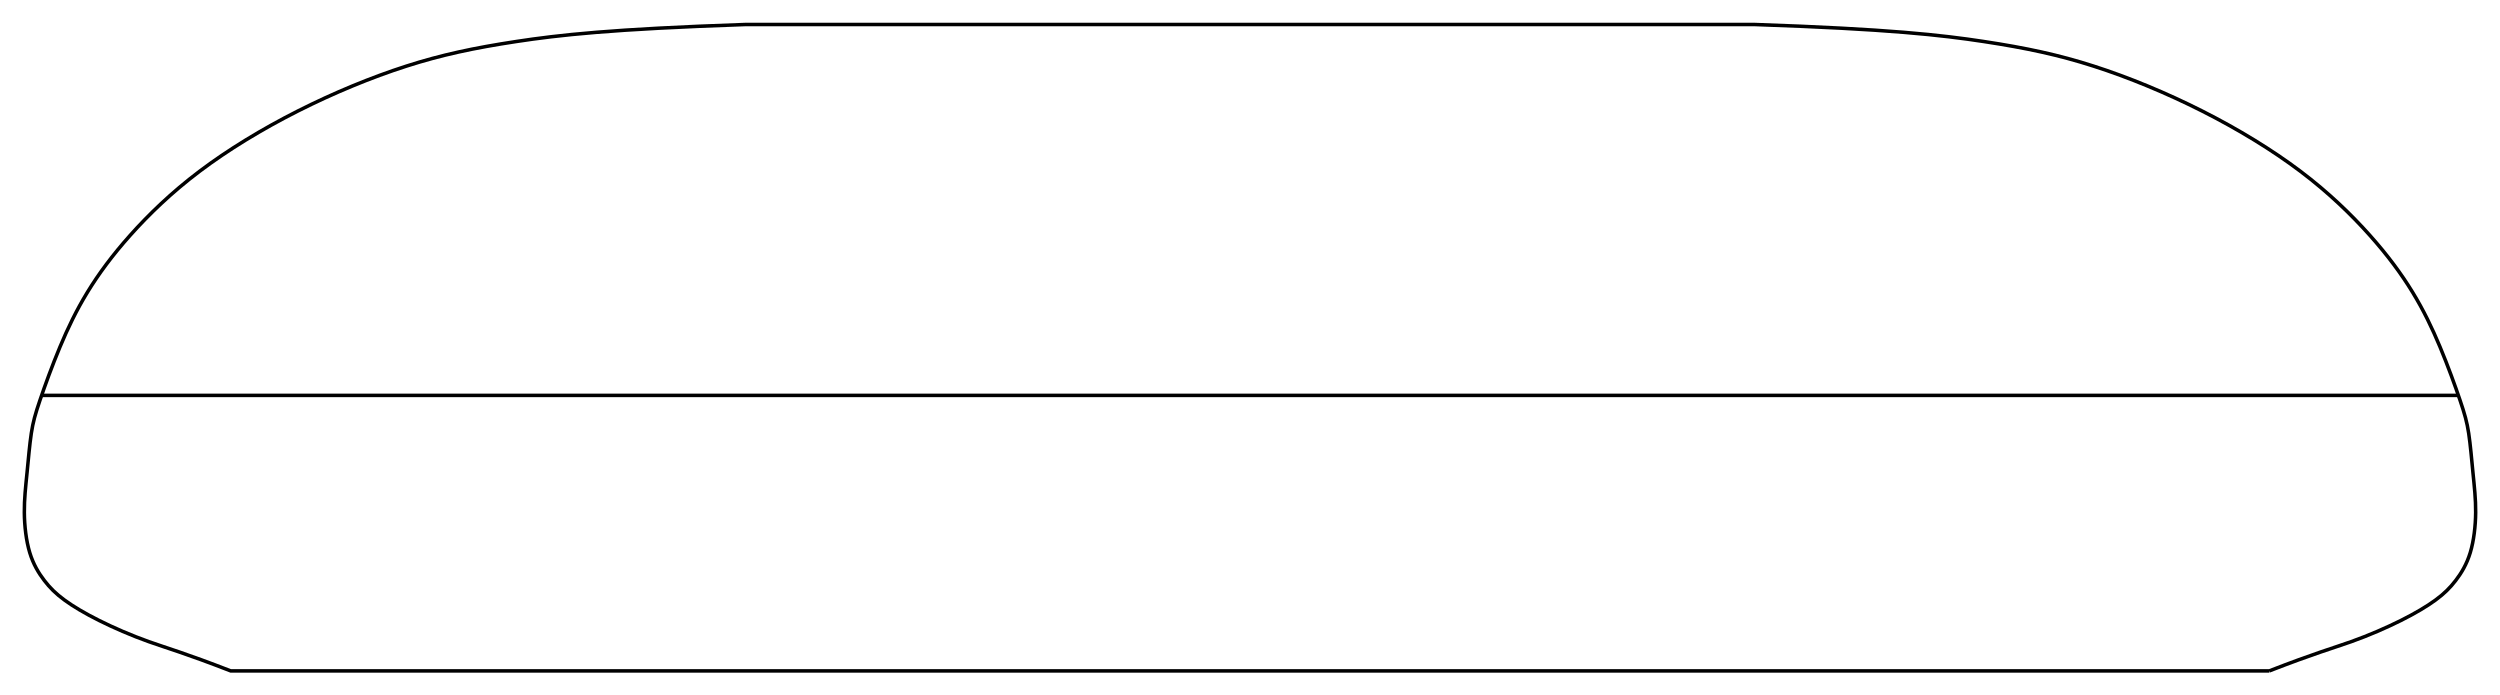 <?xml version="1.0"?>
<!DOCTYPE svg PUBLIC "-//W3C//DTD SVG 1.1//EN" "http://www.w3.org/Graphics/SVG/1.1/DTD/svg11.dtd">
<svg width="248.312mm" height="69.069mm" viewBox="0 0 248.312 69.069" xmlns="http://www.w3.org/2000/svg" version="1.1">
<g id="Sketch003" transform="translate(126.902,80.679) scale(1,-1)">
<path id="Sketch003_w0000"  d="M 98.501 14.044 L -2.746 14.044 L -103.993 14.044 C -108.517 15.801 -110.341 16.312 -112.117 16.944 C -113.892 17.577 -115.619 18.331 -117.054 19.048 C -118.489 19.766 -119.633 20.447 -120.496 21.079 C -121.36 21.712 -121.943 22.295 -122.503 23.025 C -123.062 23.755 -123.597 24.63 -123.95 25.798 C -124.302 26.965 -124.473 28.425 -124.485 29.774 C -124.497 31.124 -124.351 32.365 -124.217 33.715 C -124.083 35.065 -123.962 36.524 -123.792 37.643 C -123.621 38.762 -123.403 39.54 -122.93 40.933 C -122.458 42.327 -121.732 44.335 -120.945 46.22 C -120.158 48.104 -119.31 49.865 -118.21 51.667 C -117.109 53.468 -115.756 55.311 -113.952 57.329 C -112.149 59.347 -109.894 61.541 -107.08 63.665 C -104.265 65.79 -100.89 67.844 -97.328 69.646 C -93.765 71.447 -90.015 72.996 -86.534 74.113 C -83.053 75.23 -79.842 75.914 -75.632 76.555 C -71.423 77.195 -66.216 77.79 -52.892 78.244 L -2.746 78.244 L 47.4 78.244 C 60.724 77.79 65.931 77.195 70.14 76.555 C 74.35 75.914 77.562 75.23 81.042 74.113 C 84.523 72.996 88.273 71.447 91.836 69.646 C 95.398 67.844 98.773 65.79 101.588 63.665 C 104.402 61.541 106.657 59.347 108.46 57.329 C 110.264 55.311 111.617 53.468 112.718 51.667 C 113.818 49.865 114.666 48.104 115.453 46.22 C 116.24 44.335 116.966 42.327 117.438 40.933 C 117.911 39.54 118.129 38.762 118.3 37.643 C 118.47 36.524 118.591 35.065 118.725 33.715 C 118.859 32.365 119.005 31.124 118.993 29.774 C 118.981 28.425 118.81 26.965 118.458 25.798 C 118.105 24.63 117.57 23.755 117.011 23.025 C 116.451 22.295 115.868 21.712 115.004 21.079 C 114.141 20.447 112.997 19.766 111.562 19.048 C 110.127 18.331 108.4 17.577 106.625 16.944 C 104.849 16.312 103.025 15.801 98.501 14.044 " stroke="#000000" stroke-width="0.35 px" style="stroke-width:0.35;stroke-miterlimit:4;stroke-dasharray:none;fill:none;fill-opacity:1;fill-rule: evenodd"/>
<path id="Sketch003_w0001"  d="M -122.746 41.407 L -2.746 41.407 L 117.254 41.407 " stroke="#000000" stroke-width="0.35 px" style="stroke-width:0.35;stroke-miterlimit:4;stroke-dasharray:none;fill:none;fill-opacity:1;fill-rule: evenodd"/>
<title>b'horizontal'</title>
</g>
</svg>